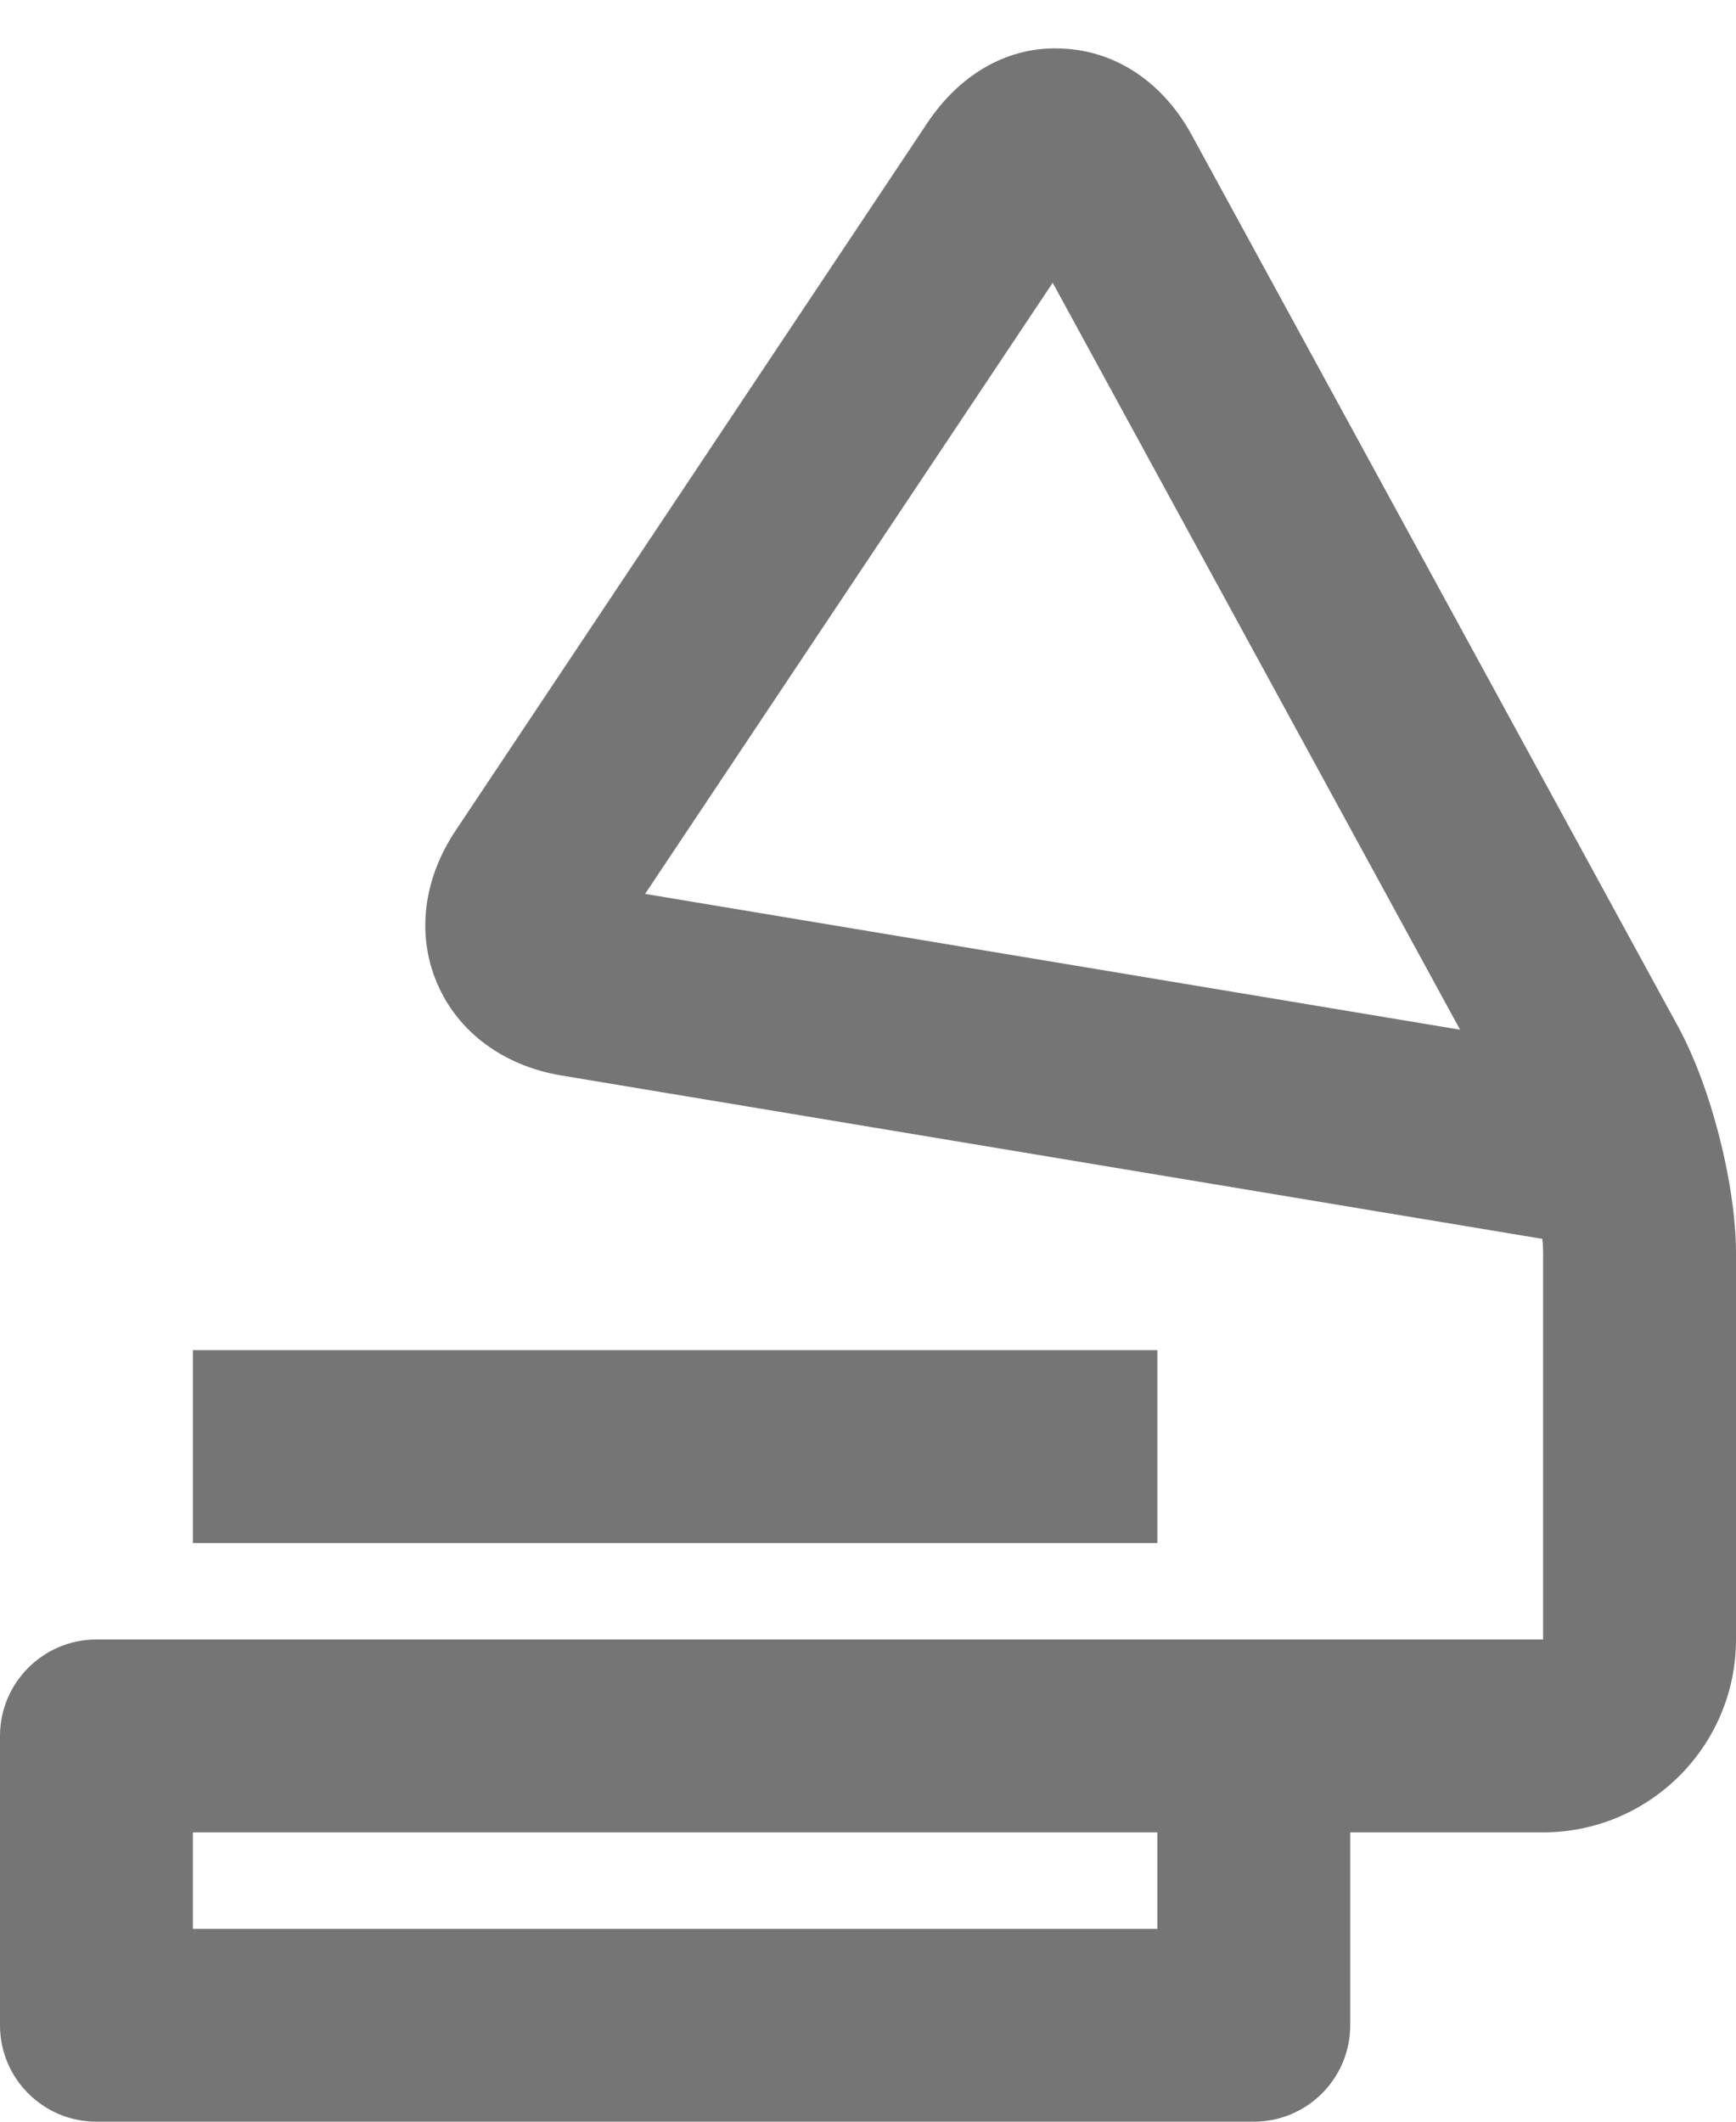 <?xml version="1.0" encoding="UTF-8"?>
<svg width="18px" height="22px" viewBox="0 0 18 22" version="1.1" xmlns="http://www.w3.org/2000/svg" xmlns:xlink="http://www.w3.org/1999/xlink">
    <!-- Generator: Sketch 42 (36781) - http://www.bohemiancoding.com/sketch -->
    <title>Fill 510 + Fill 511</title>
    <desc>Created with Sketch.</desc>
    <defs></defs>
    <g id="Page-1" stroke="none" stroke-width="1" fill="none" fill-rule="evenodd">
        <g id="Line-Icons" transform="translate(-147, -672)" fill="#757575">
            <g id="Fill-510-+-Fill-511" transform="translate(147, 672)">
                <path d="M12,20 L2,20 L2,19 L12,19 L12,20 Z M6.689,9.269 L10.915,2.932 L15.139,10.677 L6.689,9.269 Z M17.399,10.644 L12.356,1.399 C12.059,0.854 11.572,0.529 11.021,0.504 C10.462,0.472 9.957,0.762 9.613,1.278 L4.723,8.614 C4.386,9.12 4.317,9.699 4.535,10.202 C4.752,10.705 5.221,11.051 5.822,11.152 L15.992,12.846 C15.998,12.903 16,12.954 16,13 L16,17 L1,17 C0.448,17 0,17.449 0,18 L0,21 C0,21.553 0.448,22 1,22 L13,22 C13.552,22 14,21.553 14,21 L14,19 L16,19 C17.103,19 18,18.103 18,17 L18,13 C18,12.284 17.741,11.271 17.399,10.644 L17.399,10.644 Z" id="Fill-510"></path>
                <polygon id="Fill-511" points="12 14 2 14 2 16 12 16"></polygon>
            </g>
        </g>
    </g>
</svg>